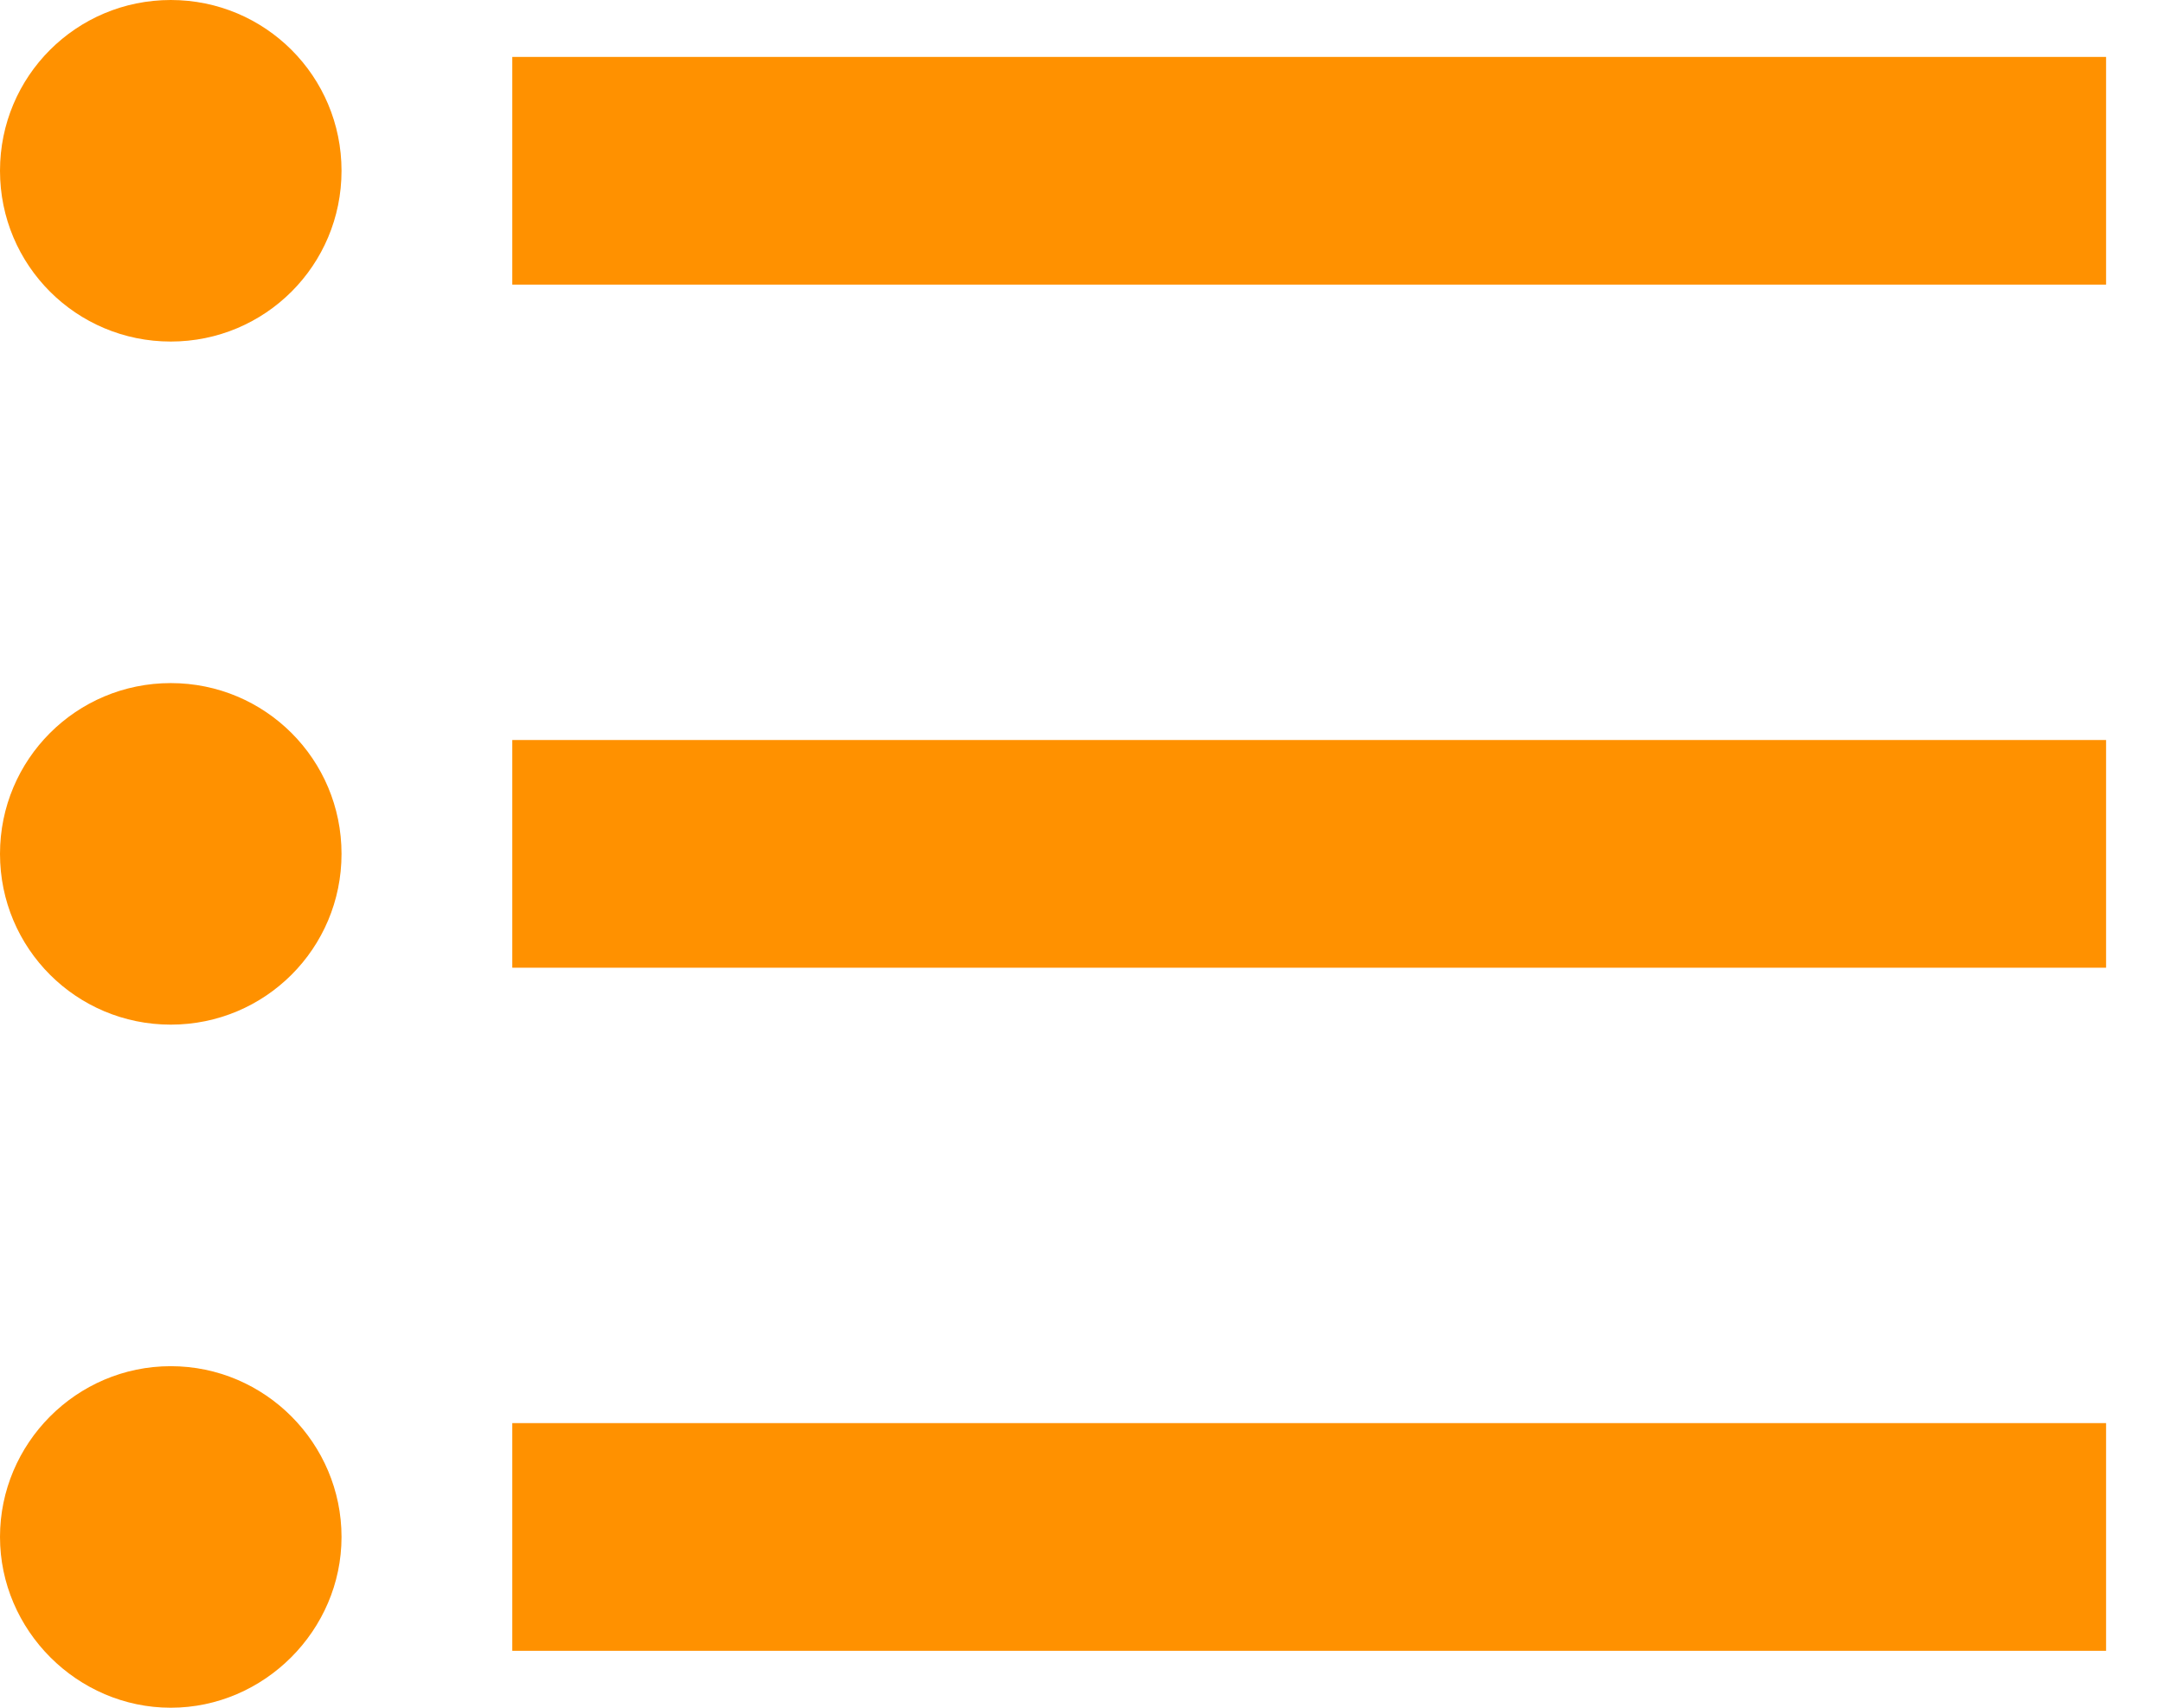 <svg width="19" height="15" viewBox="0 0 19 15" fill="none" xmlns="http://www.w3.org/2000/svg">
    <path d="M1.5 6C0.67 6 0 6.67 0 7.5C0 8.33 0.67 9 1.5 9C2.33 9 3 8.33 3 7.5C3 6.67 2.33 6 1.5 6Z" fill="#FF9100"/>
    <path d="M1.5 0C0.67 0 0 0.67 0 1.5C0 2.33 0.67 3 1.5 3C2.33 3 3 2.33 3 1.5C3 0.67 2.33 0 1.5 0Z" fill="#FF9100"/>
    <path d="M1.5 12C0.67 12 0 12.68 0 13.5C0 14.32 0.68 15 1.5 15C2.32 15 3 14.32 3 13.5C3 12.68 2.33 12 1.5 12Z" fill="#FF9100"/>
    <path d="M4.5 14.5H18.5V12.5H4.5V14.5Z" fill="#FF9100"/>
    <path d="M4.5 8.5H18.5V6.5H4.5V8.5Z" fill="#FF9100"/>
    <path d="M4.5 0.5V2.5H18.5V0.5H4.5Z" fill="#FF9100"/>
</svg>
